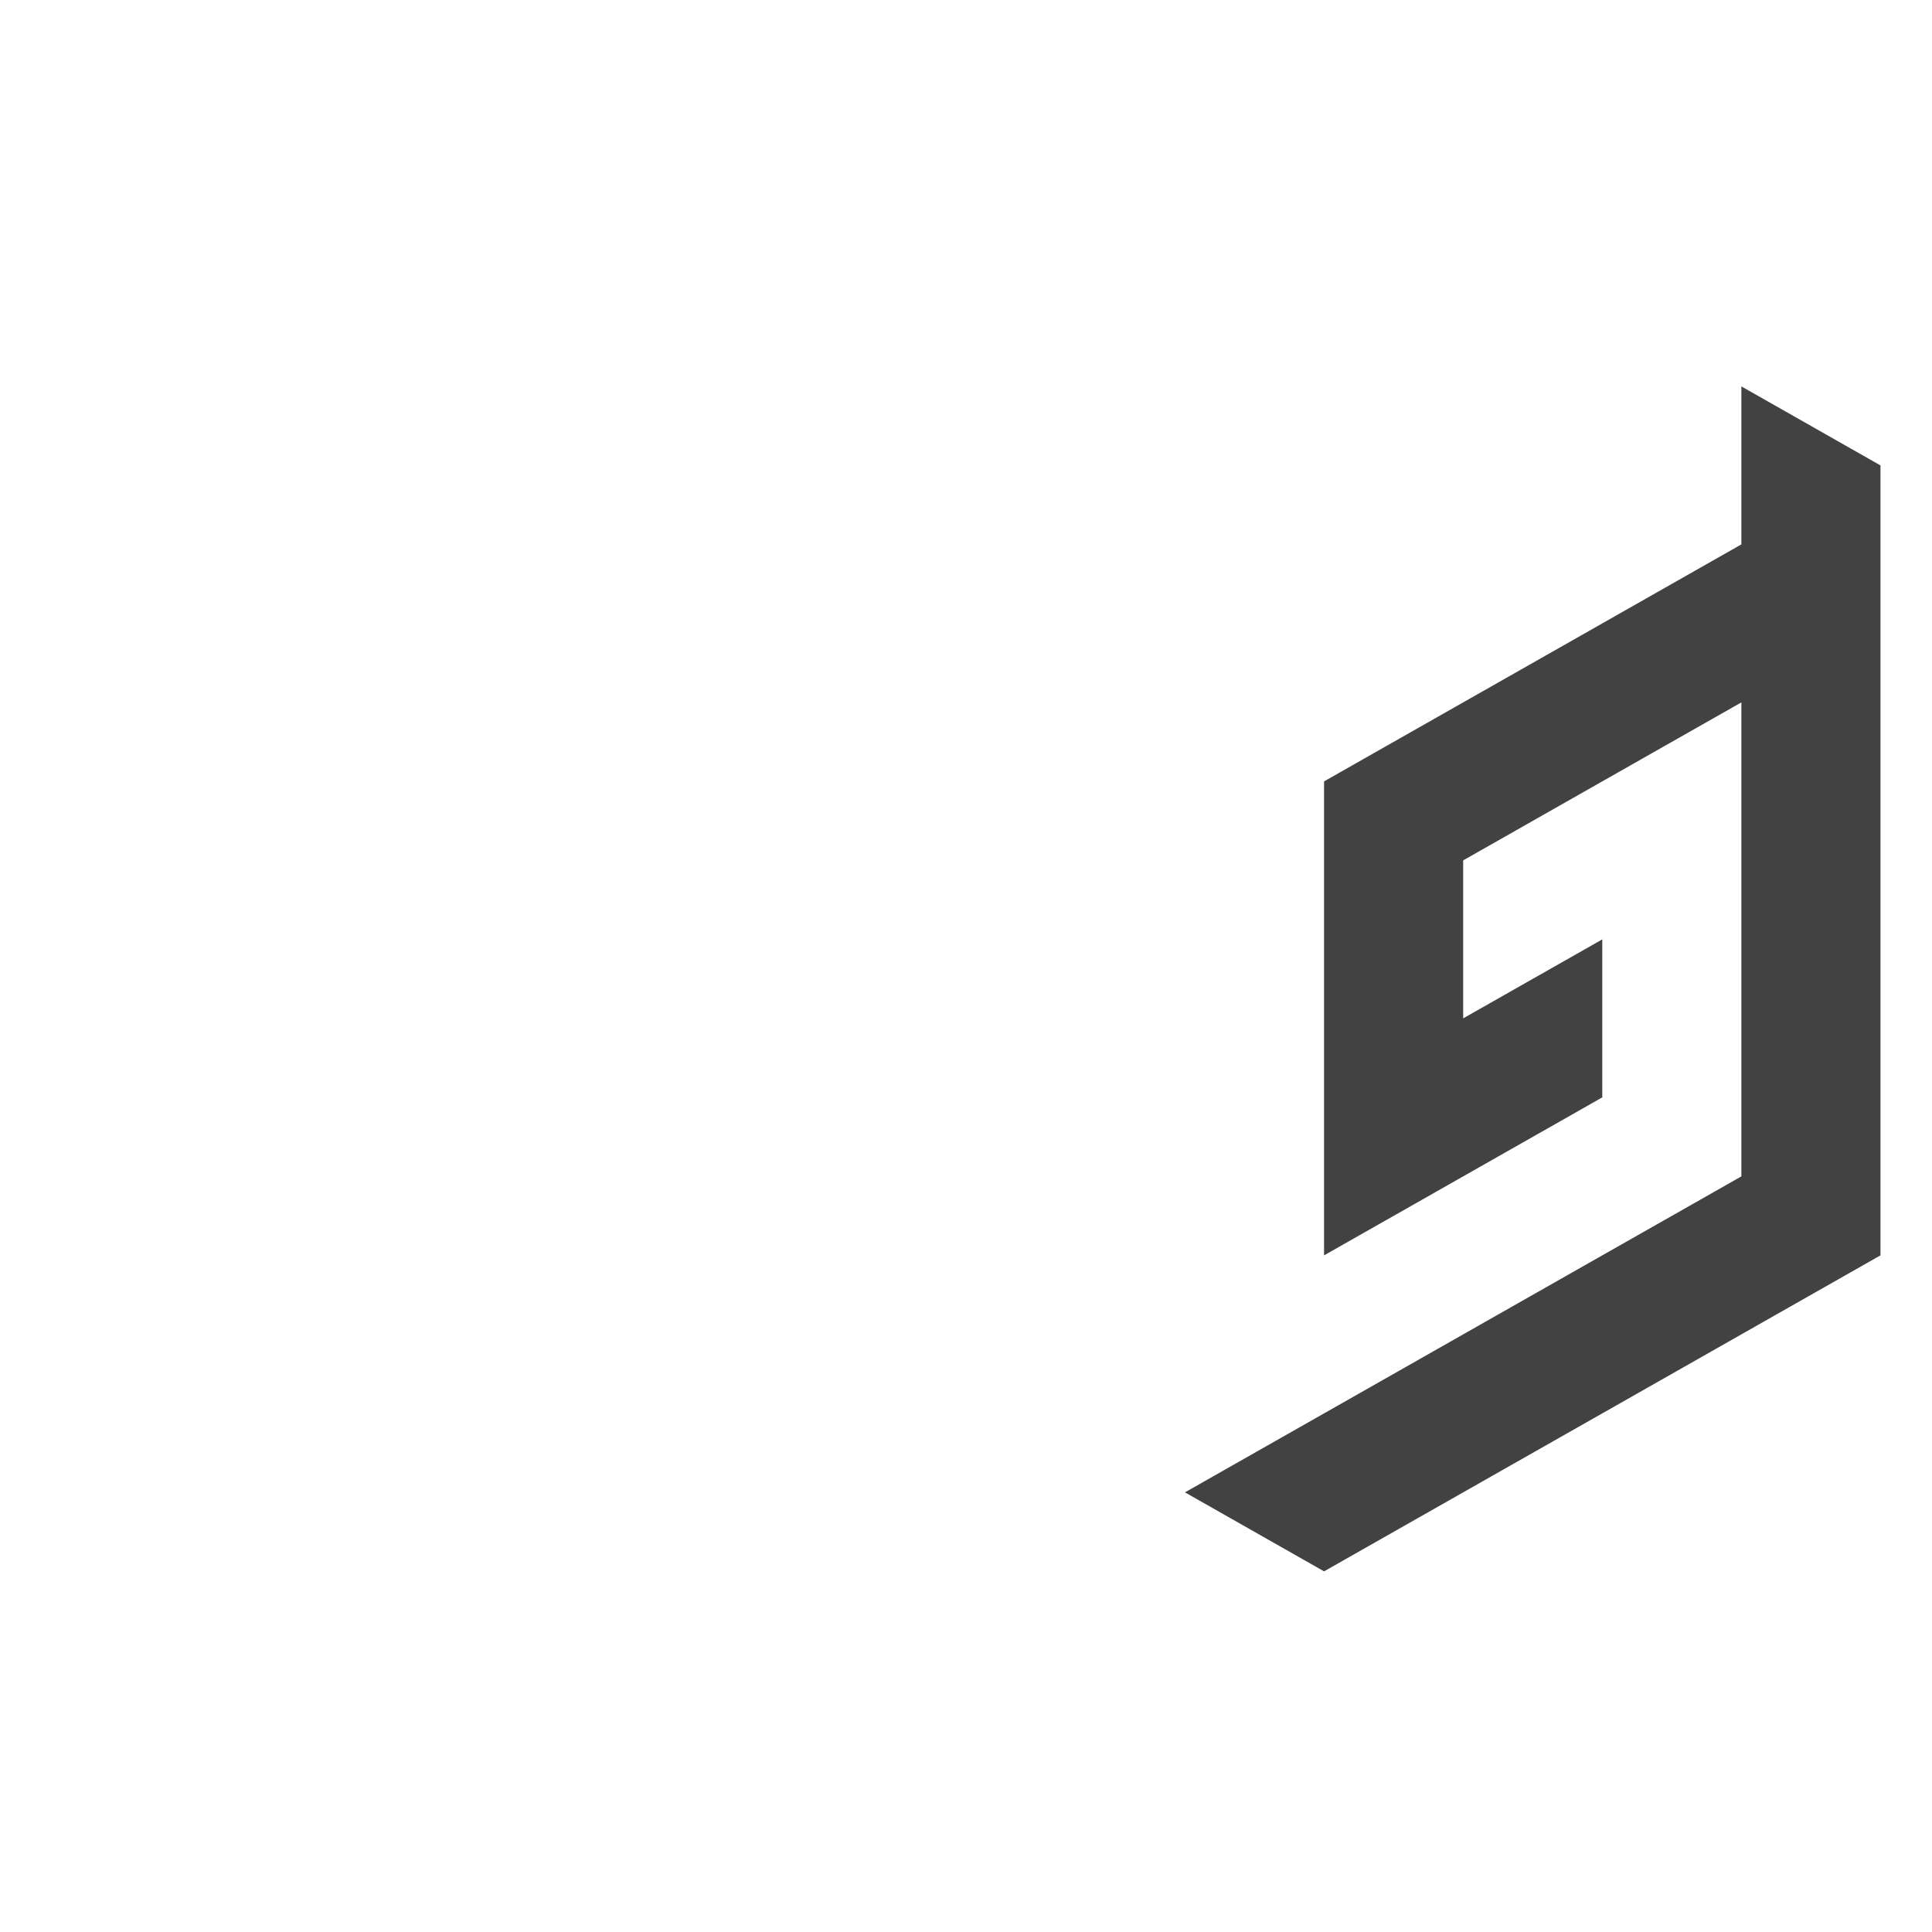 <svg width="75" height="75" viewBox="0 0 75 75" fill="none" xmlns="http://www.w3.org/2000/svg">
<path fillRule="evenodd" clipRule="evenodd" d="M67.6 21.133L62.2 24.2L56.8 27.267L51.4 30.333V48.733L56.8 45.667L62.2 42.6V36.467L56.8 39.533V33.4L62.2 30.333L67.6 27.267V45.667L62.2 48.733L56.8 51.8L51.4 54.867L46 57.933L51.4 61L56.8 57.933L62.2 54.867L67.6 51.8L73 48.733V18.067L67.6 15V21.133Z" fill="#424242"/>
</svg>
